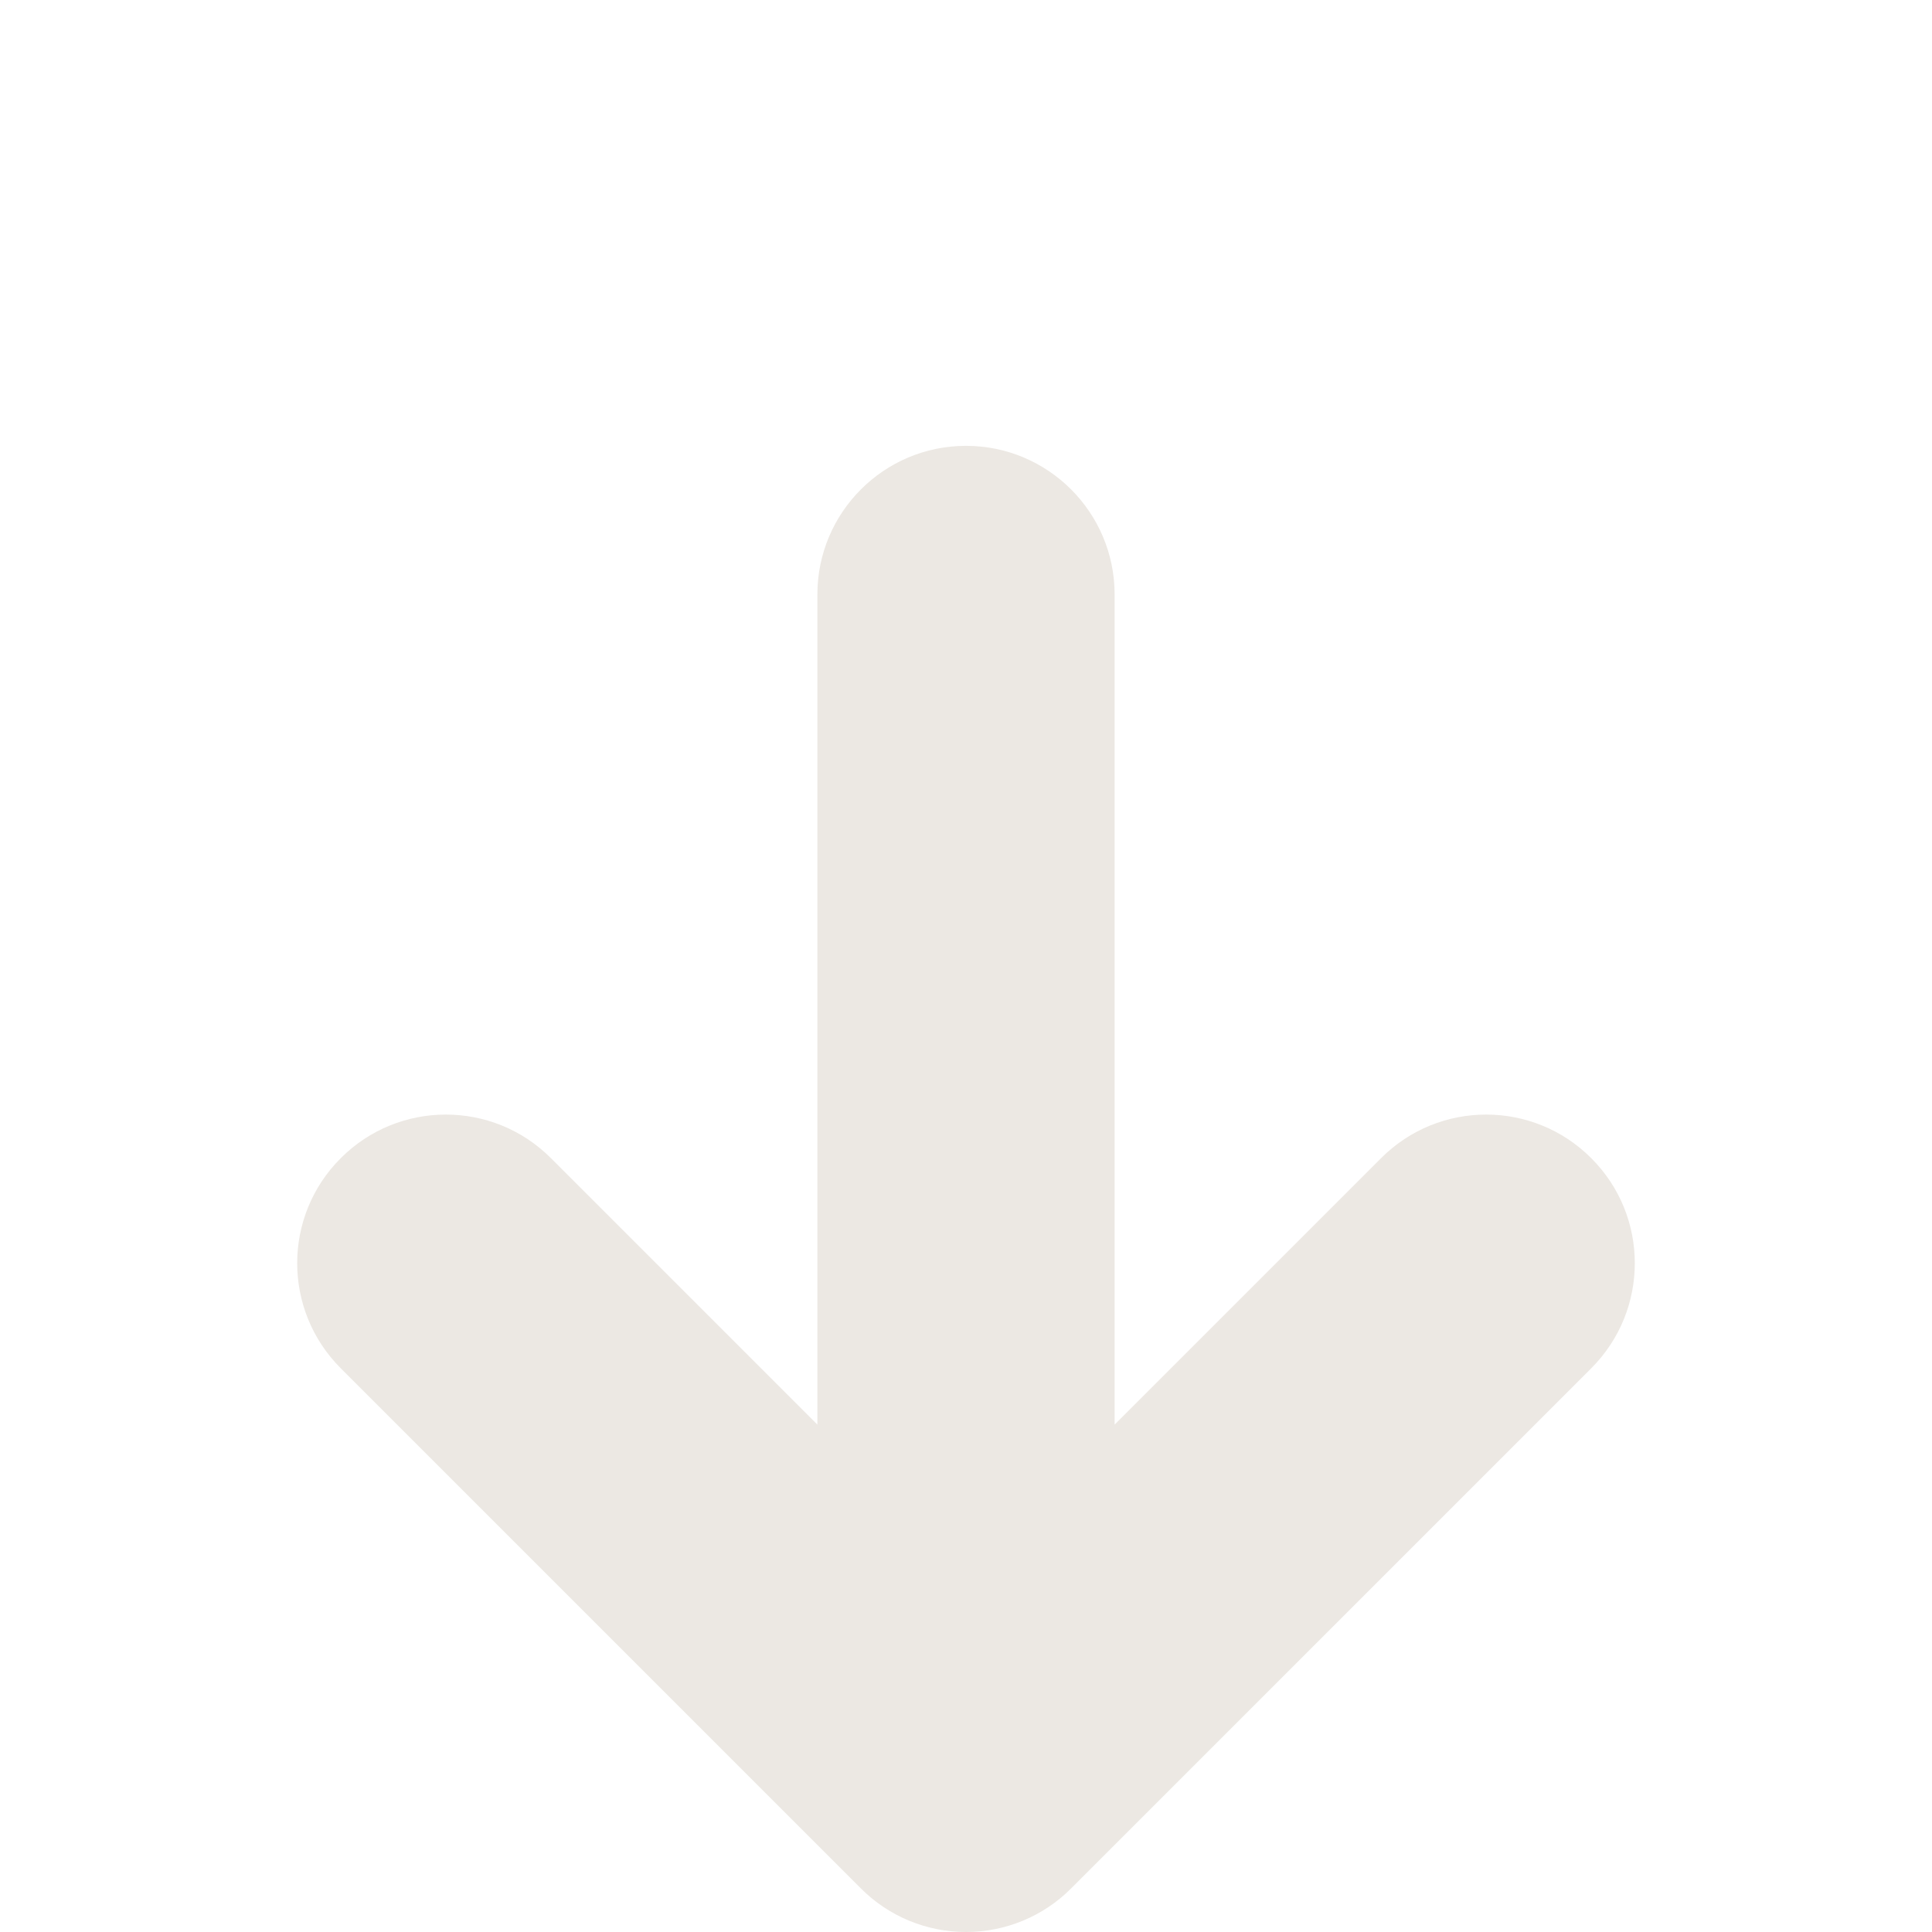 <svg width="13" height="13" viewBox="0 0 13 13" fill="none" xmlns="http://www.w3.org/2000/svg">
<g filter="url(#filter0_dii_2076_26124)">
<path fill-rule="evenodd" clip-rule="evenodd" d="M6.5 0C7.052 0 7.5 0.448 7.5 1V6.586L9.293 4.793C9.683 4.402 10.317 4.402 10.707 4.793C11.098 5.183 11.098 5.816 10.707 6.207L7.207 9.707C7.02 9.895 6.765 10 6.5 10C6.235 10 5.98 9.895 5.793 9.707L2.293 6.207C1.902 5.816 1.902 5.183 2.293 4.793C2.683 4.402 3.317 4.402 3.707 4.793L5.5 6.586V1C5.5 0.448 5.948 0 6.5 0Z" fill="#ECE8E3"/>
</g>
<defs>
<filter id="filter0_dii_2076_26124" x="0" y="0" width="13" height="13" filterUnits="userSpaceOnUse" color-interpolation-filters="sRGB">
<feFlood flood-opacity="0" result="BackgroundImageFix"/>
<feColorMatrix in="SourceAlpha" type="matrix" values="0 0 0 0 0 0 0 0 0 0 0 0 0 0 0 0 0 0 127 0" result="hardAlpha"/>
<feOffset dy="2"/>
<feGaussianBlur stdDeviation="1"/>
<feComposite in2="hardAlpha" operator="out"/>
<feColorMatrix type="matrix" values="0 0 0 0 0 0 0 0 0 0 0 0 0 0 0 0 0 0 0.25 0"/>
<feBlend mode="normal" in2="BackgroundImageFix" result="effect1_dropShadow_2076_26124"/>
<feBlend mode="normal" in="SourceGraphic" in2="effect1_dropShadow_2076_26124" result="shape"/>
<feColorMatrix in="SourceAlpha" type="matrix" values="0 0 0 0 0 0 0 0 0 0 0 0 0 0 0 0 0 0 127 0" result="hardAlpha"/>
<feOffset/>
<feGaussianBlur stdDeviation="10"/>
<feComposite in2="hardAlpha" operator="arithmetic" k2="-1" k3="1"/>
<feColorMatrix type="matrix" values="0 0 0 0 1 0 0 0 0 1 0 0 0 0 1 0 0 0 0.03 0"/>
<feBlend mode="normal" in2="shape" result="effect2_innerShadow_2076_26124"/>
<feColorMatrix in="SourceAlpha" type="matrix" values="0 0 0 0 0 0 0 0 0 0 0 0 0 0 0 0 0 0 127 0" result="hardAlpha"/>
<feOffset dy="1"/>
<feComposite in2="hardAlpha" operator="arithmetic" k2="-1" k3="1"/>
<feColorMatrix type="matrix" values="0 0 0 0 1 0 0 0 0 1 0 0 0 0 1 0 0 0 0.1 0"/>
<feBlend mode="normal" in2="effect2_innerShadow_2076_26124" result="effect3_innerShadow_2076_26124"/>
</filter>
</defs>
</svg>
